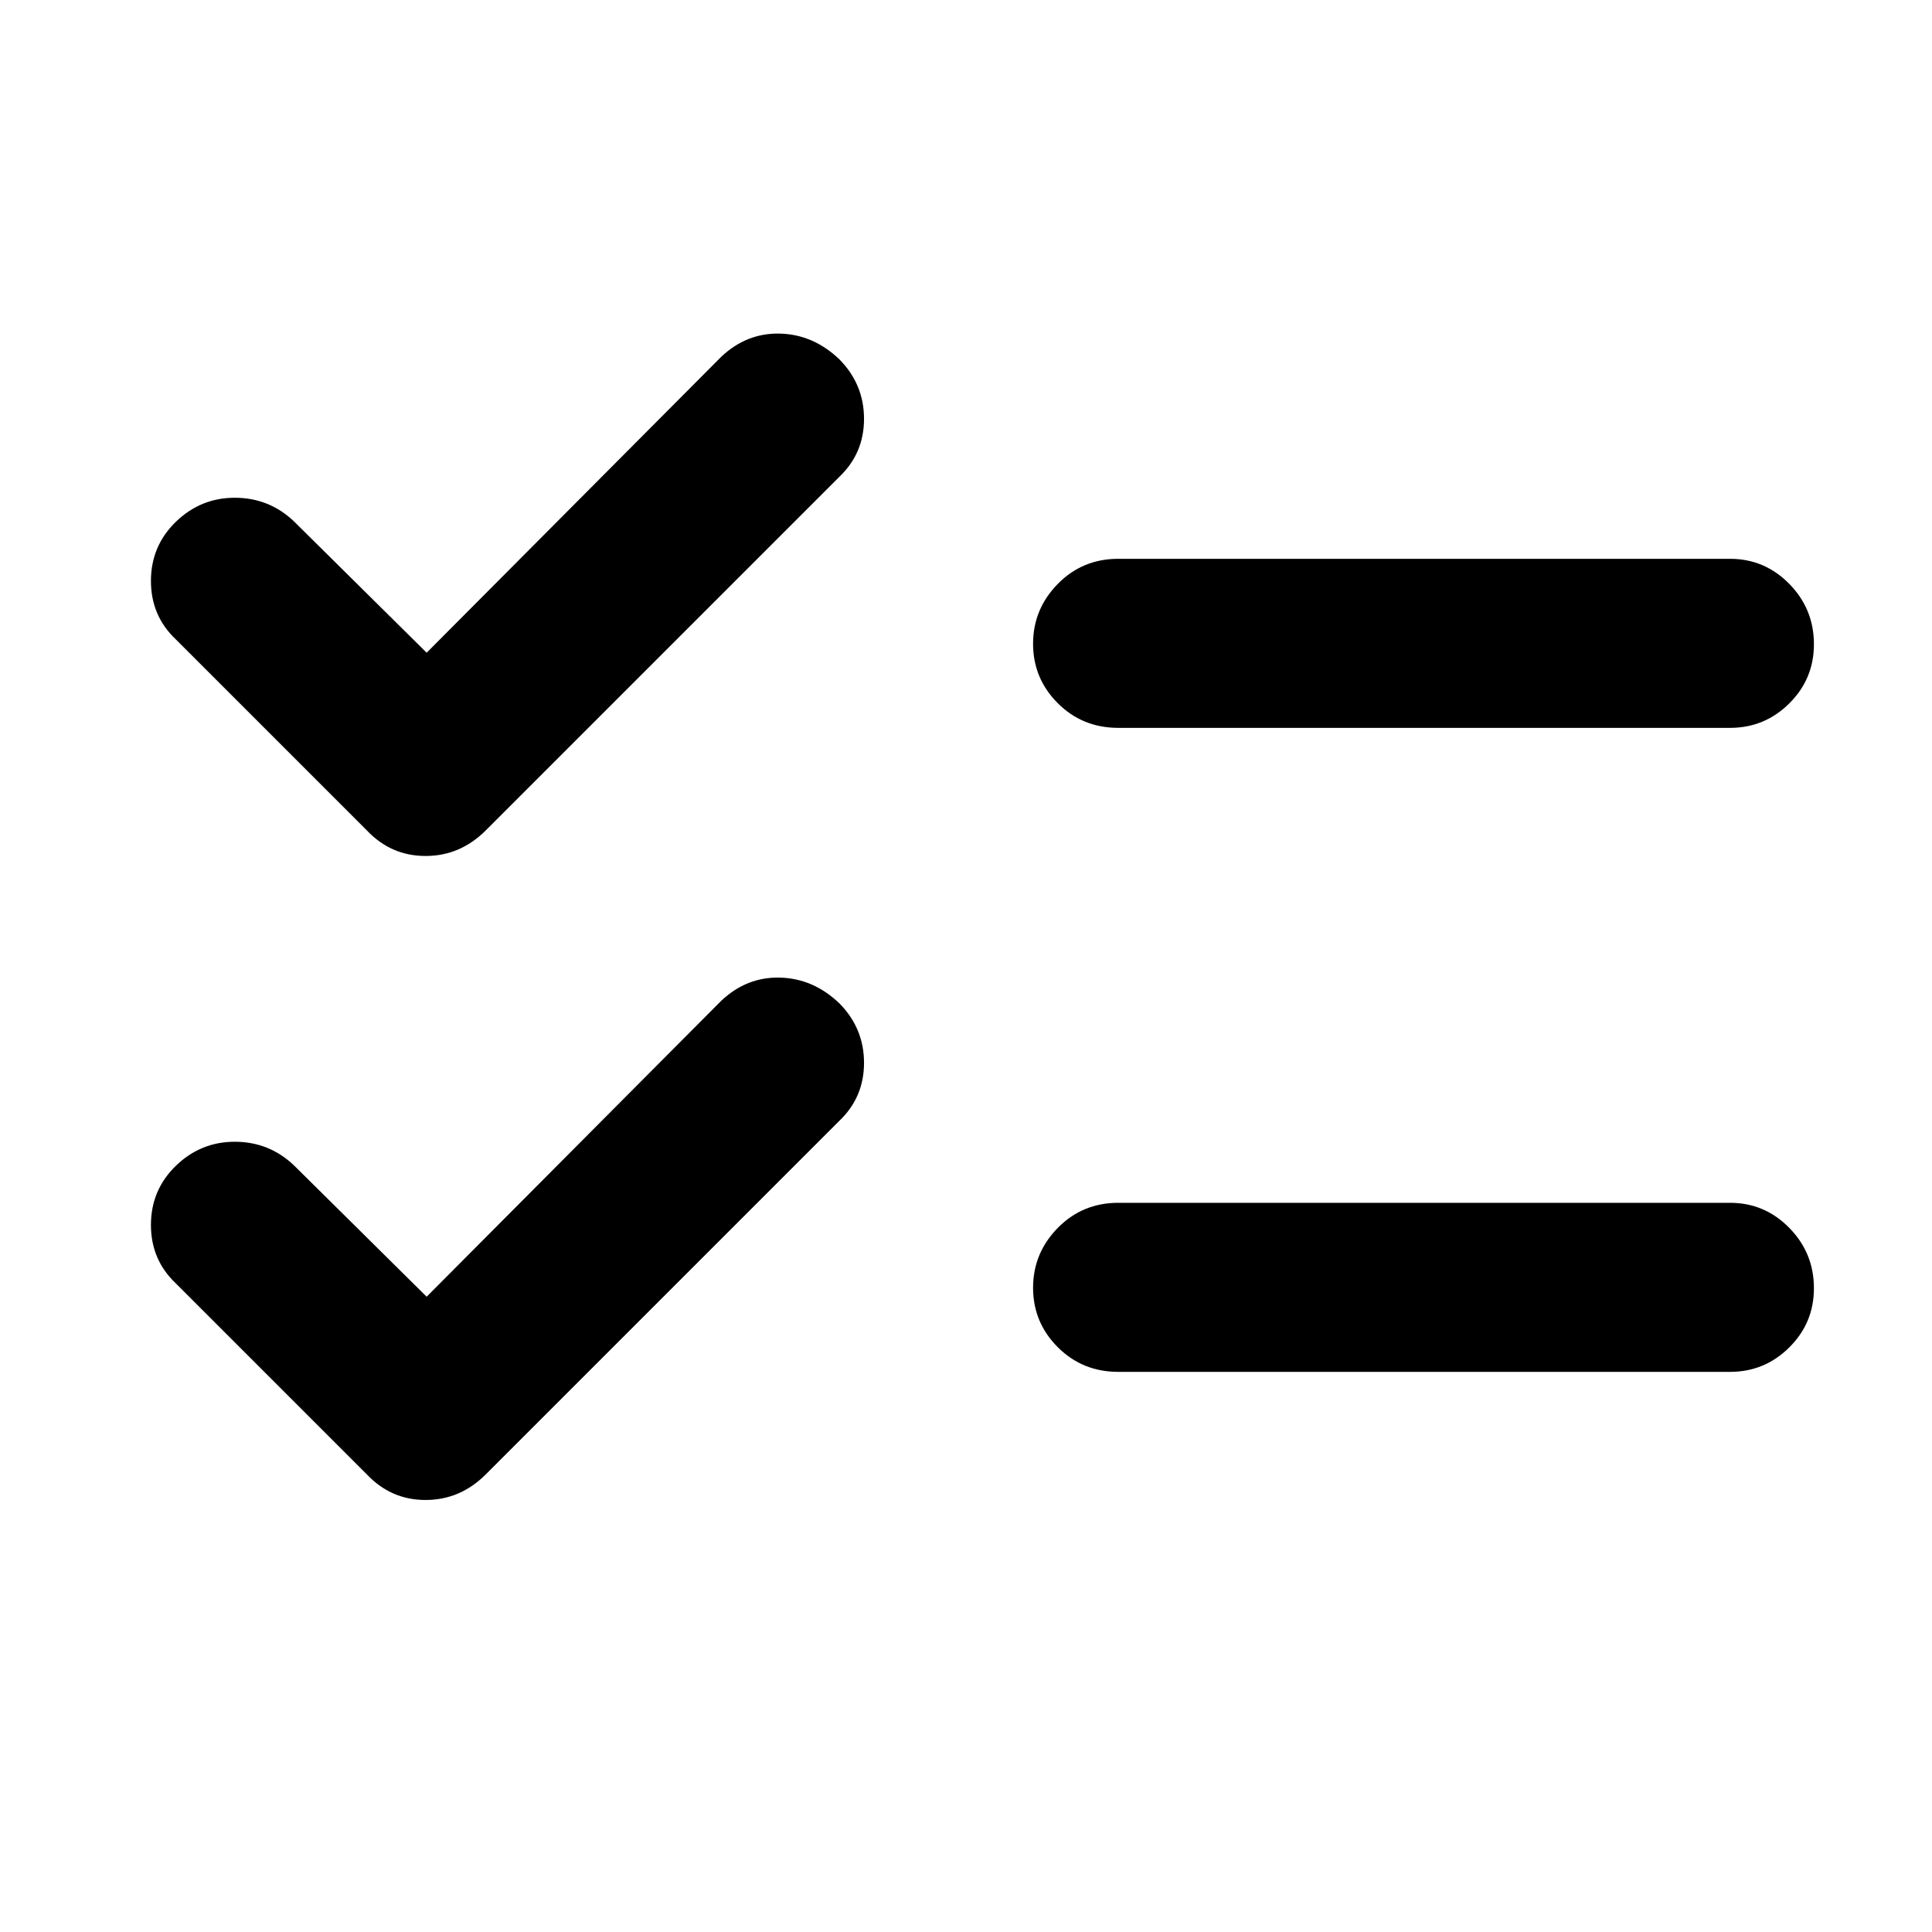 <svg xmlns="http://www.w3.org/2000/svg" height="40" viewBox="0 -960 960 960" width="40"><path d="m212-315.67 146.33-147q12.67-12 29.26-11.56 16.59.43 29.54 12.83 12.2 12.4 12.2 29.54 0 17.13-12.33 28.86L241.33-227.33q-12.72 12.66-29.86 12.66t-29.14-12.66l-95-95Q75-334 75-351.33q0-17.34 12.33-29.34 12.34-12 29.34-12T146-381l66 65.33Zm0-320 146.33-147q12.67-12 29.26-11.56 16.59.43 29.54 12.83 12.2 12.4 12.2 29.54 0 17.13-12.33 28.86L241.33-547.33q-12.72 12.66-29.86 12.66t-29.14-12.66l-95-95Q75-654 75-671.33q0-17.34 12.33-29.34 12.34-12 29.34-12T146-701l66 65.33Zm343.67 357.34q-17.84 0-30.09-12.28-12.25-12.27-12.25-29.5 0-17.22 12.25-29.72t30.09-12.5h304q17.18 0 29.42 12.46 12.24 12.47 12.24 29.99 0 17.23-12.24 29.39t-29.42 12.16h-304Zm0-320q-17.84 0-30.09-12.28-12.25-12.27-12.25-29.5 0-17.22 12.25-29.72t30.09-12.5h304q17.18 0 29.42 12.46 12.24 12.47 12.24 29.99 0 17.23-12.24 29.39t-29.42 12.16h-304Z"/></svg>
